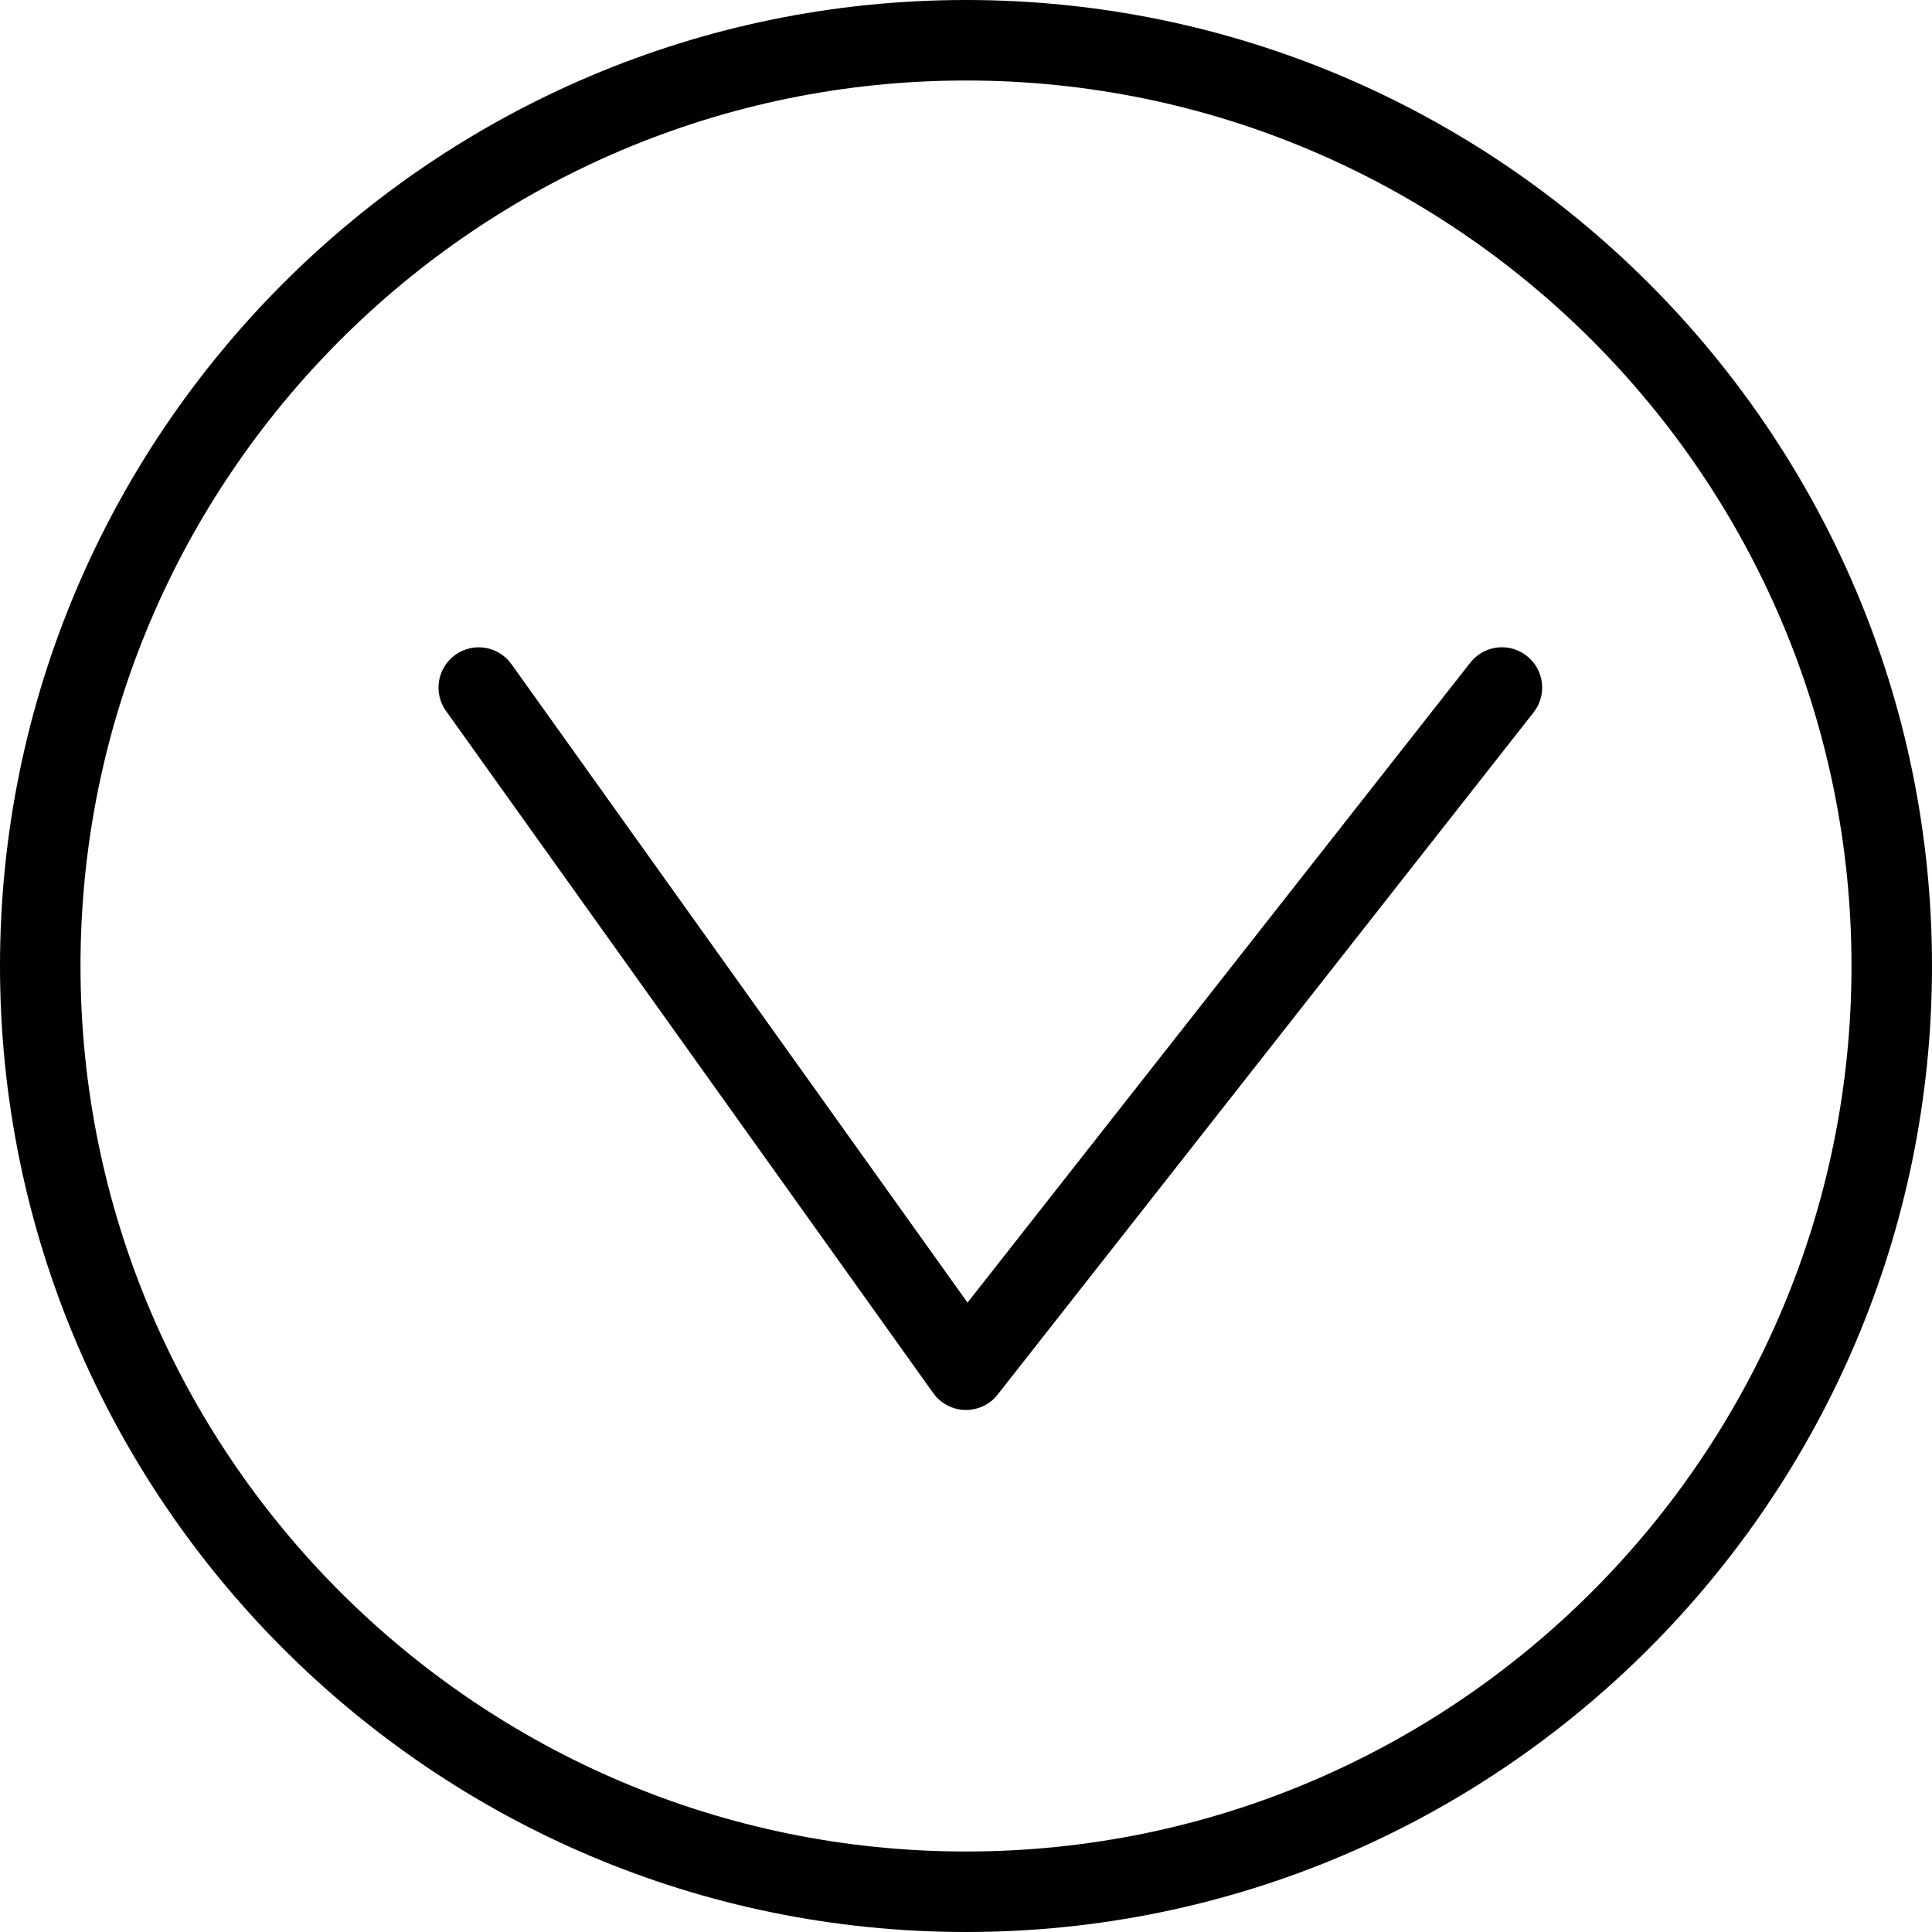 <?xml version="1.0" encoding="utf-8"?>
<!-- Generator: Adobe Illustrator 17.0.0, SVG Export Plug-In . SVG Version: 6.00 Build 0)  -->
<!DOCTYPE svg PUBLIC "-//W3C//DTD SVG 1.1//EN" "http://www.w3.org/Graphics/SVG/1.1/DTD/svg11.dtd">
<svg version="1.1" id="Layer_1" xmlns="http://www.w3.org/2000/svg" xmlns:xlink="http://www.w3.org/1999/xlink" x="0px" y="0px"
	 width="48px" height="48px" viewBox="0 0 48 48" enable-background="new 0 0 48 48" xml:space="preserve">
<g>
	<path fill="#010101" d="M24,0C10.767,0,0,10.766,0,23.999C0,37.233,10.767,48,24,48c13.233,0,24-10.767,24-24.001
		C48,10.766,37.233,0,24,0z M24,46C11.869,46,2,36.131,2,23.999C2,11.869,11.869,2,24,2s22,9.869,22,21.999
		C46,36.131,36.131,46,24,46z"/>
	<path fill="#010101" d="M36.529,16.464L24.038,32.363l-11.33-15.861c-0.321-0.45-0.946-0.555-1.395-0.233
		c-0.449,0.321-0.553,0.946-0.232,1.395l12.105,16.947c0.183,0.257,0.476,0.411,0.791,0.419c0.007,0,0.015,0,0.023,0
		c0.307,0,0.597-0.14,0.786-0.382L38.101,17.7c0.342-0.434,0.266-1.063-0.168-1.404C37.497,15.952,36.87,16.03,36.529,16.464z"/>
</g>
</svg>
